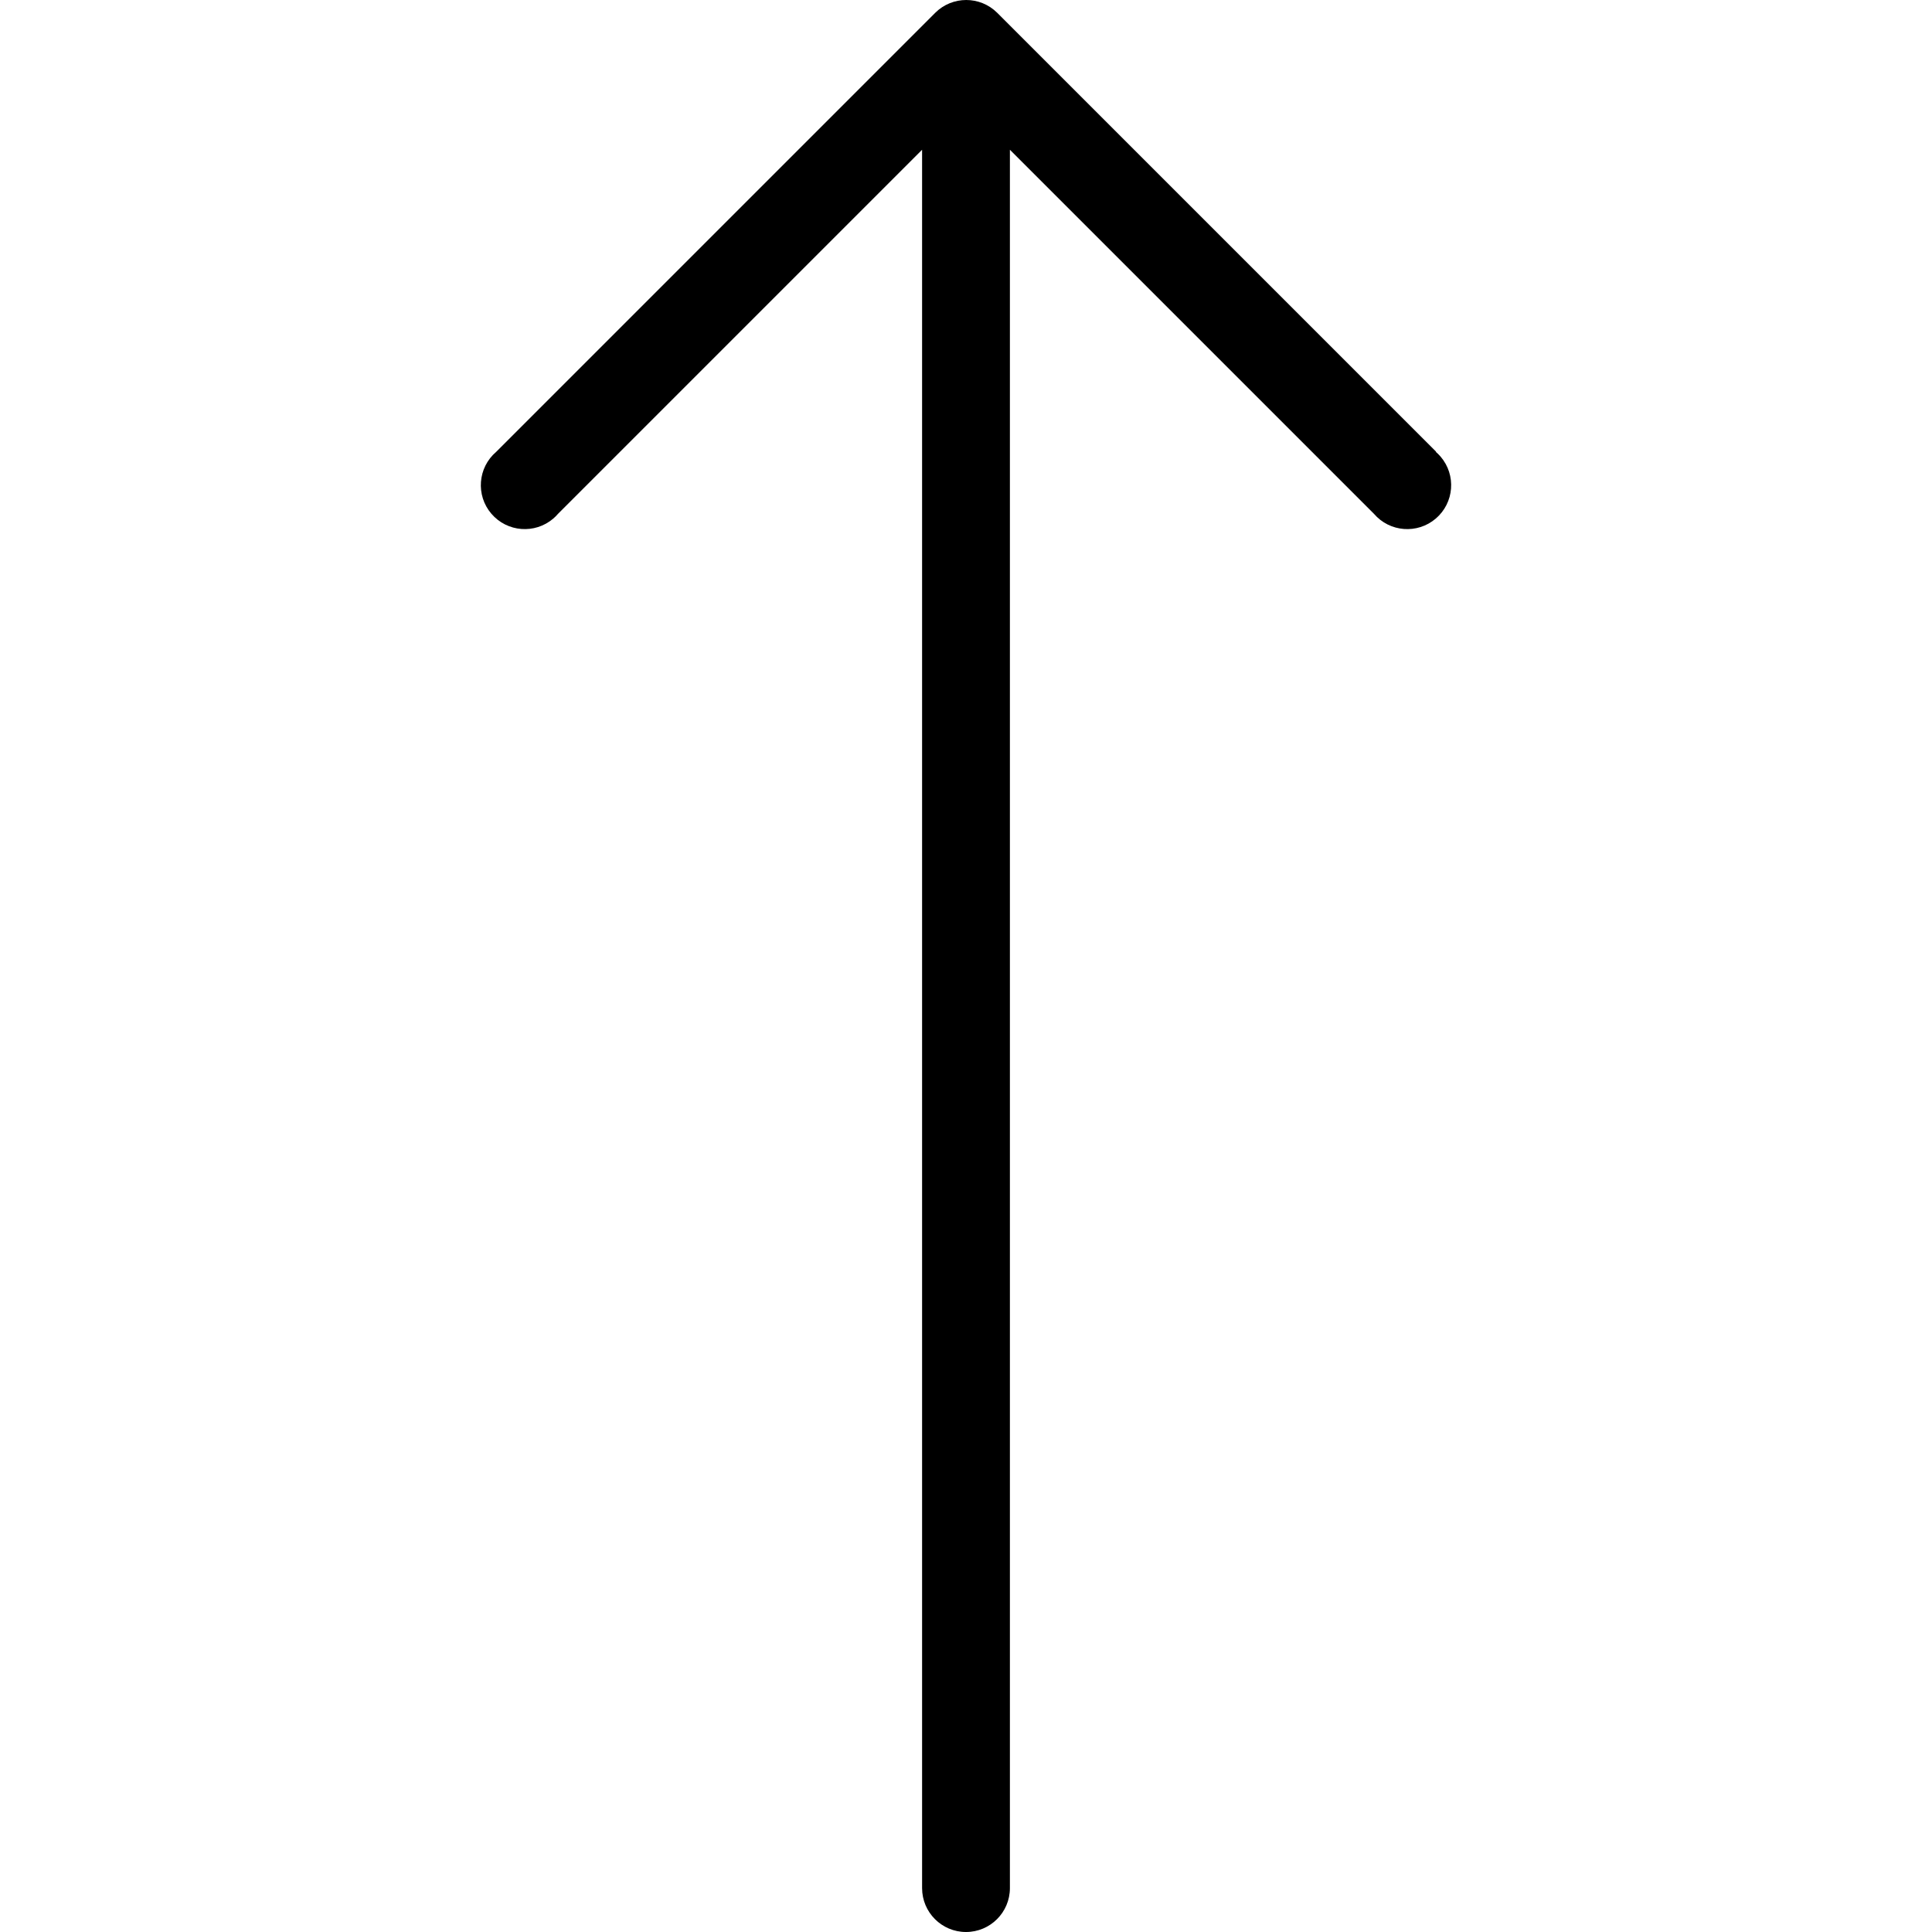 <svg xmlns="http://www.w3.org/2000/svg" version="1.1" xmlns:xlink="http://www.w3.org/1999/xlink" xmlns:svgjs="http://svgjs.com/svgjs" width="512" height="512" x="0" y="0" viewBox="0 0 512.009 512.009" style="" xml:space="preserve" class=""><g>
<g>
	<g>
		<path d="M381.783,121.017c-0.39-0.455-0.814-0.88-1.269-1.269h0.116L264.266,3.384c-4.539-4.512-11.869-4.512-16.407,0
			L131.496,119.747c-4.881,4.18-5.45,11.526-1.269,16.407c4.18,4.881,11.526,5.45,16.407,1.269c0.455-0.39,0.88-0.814,1.269-1.269
			l96.465-96.465v460.684c0,6.427,5.21,11.636,11.636,11.636s11.636-5.21,11.636-11.636V39.689l96.465,96.465
			c4.18,4.881,11.526,5.45,16.407,1.269S385.963,125.898,381.783,121.017z" fill="#000000" data-original="#000000" class="" style=""></path>
	</g>
</g>
<g>
</g>
<g>
</g>
<g>
</g>
<g>
</g>
<g>
</g>
<g>
</g>
<g>
</g>
<g>
</g>
<g>
</g>
<g>
</g>
<g>
</g>
<g>
</g>
<g>
</g>
<g>
</g>
<g>
</g>
</g></svg>